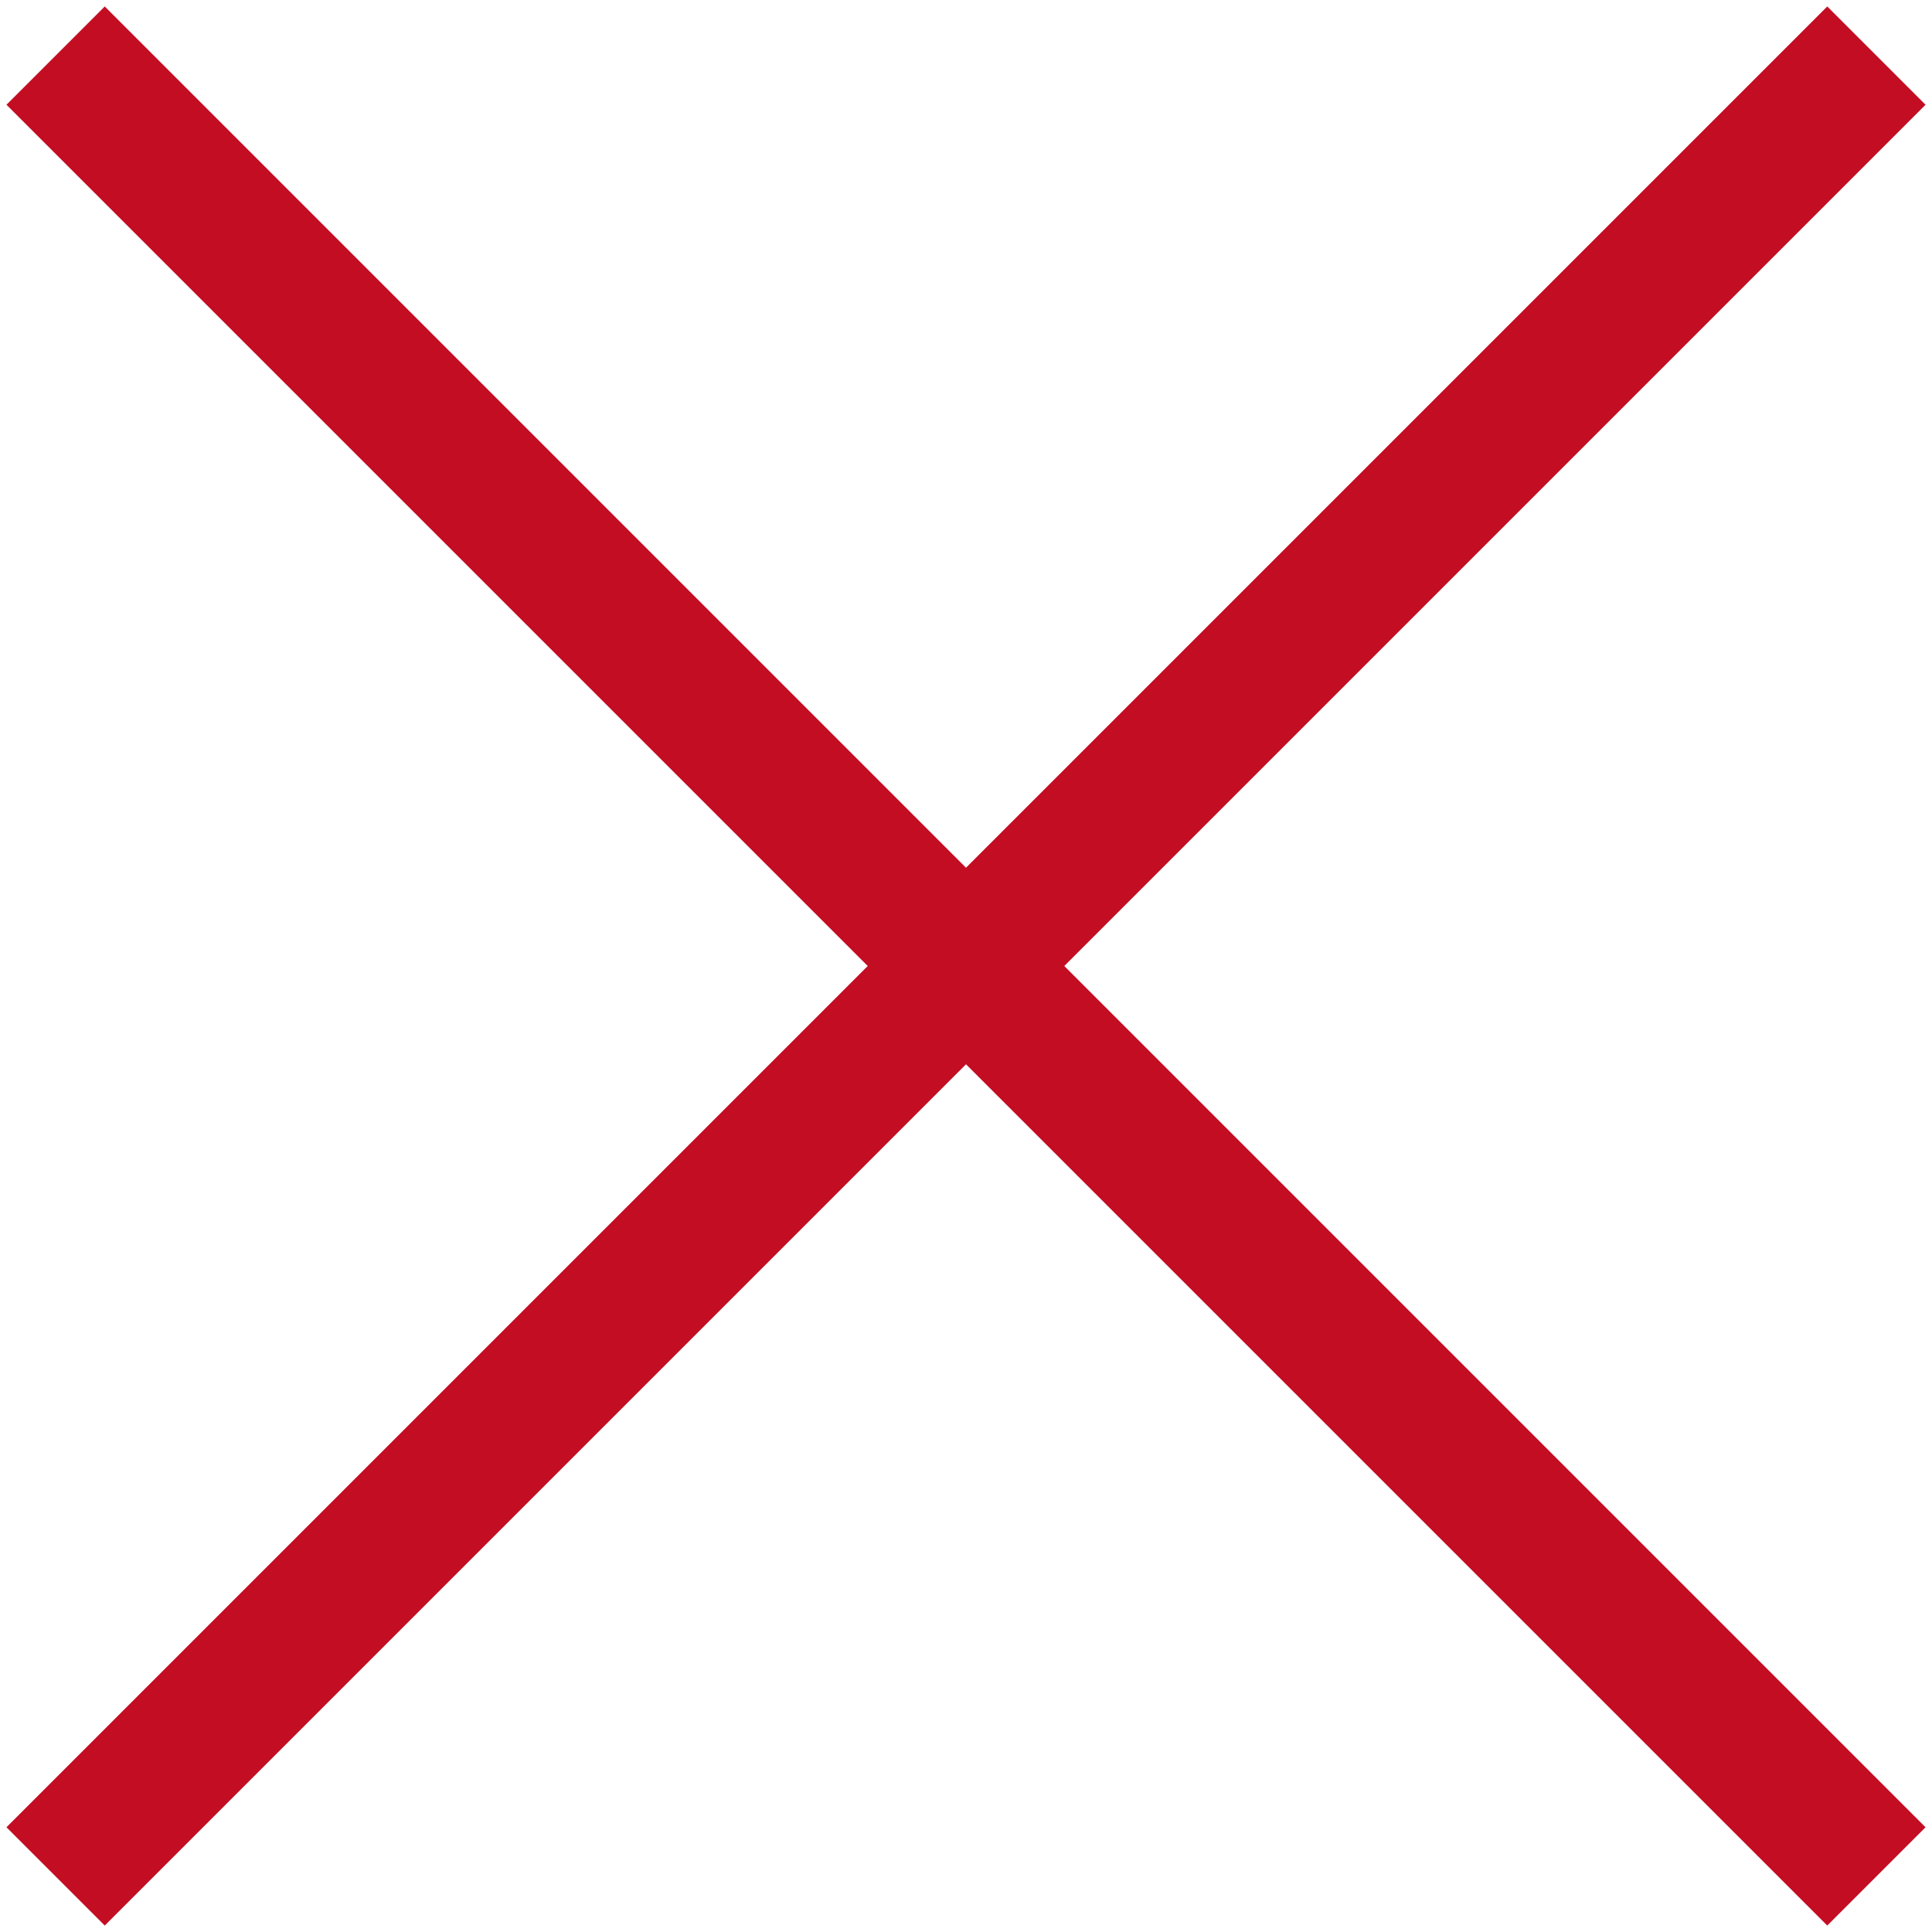 <?xml version="1.0" encoding="utf-8"?>
<!-- Generator: Adobe Illustrator 23.0.1, SVG Export Plug-In . SVG Version: 6.00 Build 0)  -->
<svg version="1.1" id="レイヤー_1" xmlns="http://www.w3.org/2000/svg" xmlns:xlink="http://www.w3.org/1999/xlink" x="0px"
	 y="0px" width="13.9px" height="13.9px" viewBox="0 0 13.9 13.9" style="enable-background:new 0 0 13.9 13.9;"
	 xml:space="preserve">
<style type="text/css">
	.st0{fill:none;stroke:#C30D23;stroke-miterlimit:10;}
</style>
<line class="st0" x1="0.4" y1="0.4" x2="13.5" y2="13.5"/>
<line class="st0" x1="0.4" y1="13.5" x2="13.5" y2="0.4"/>
</svg>
